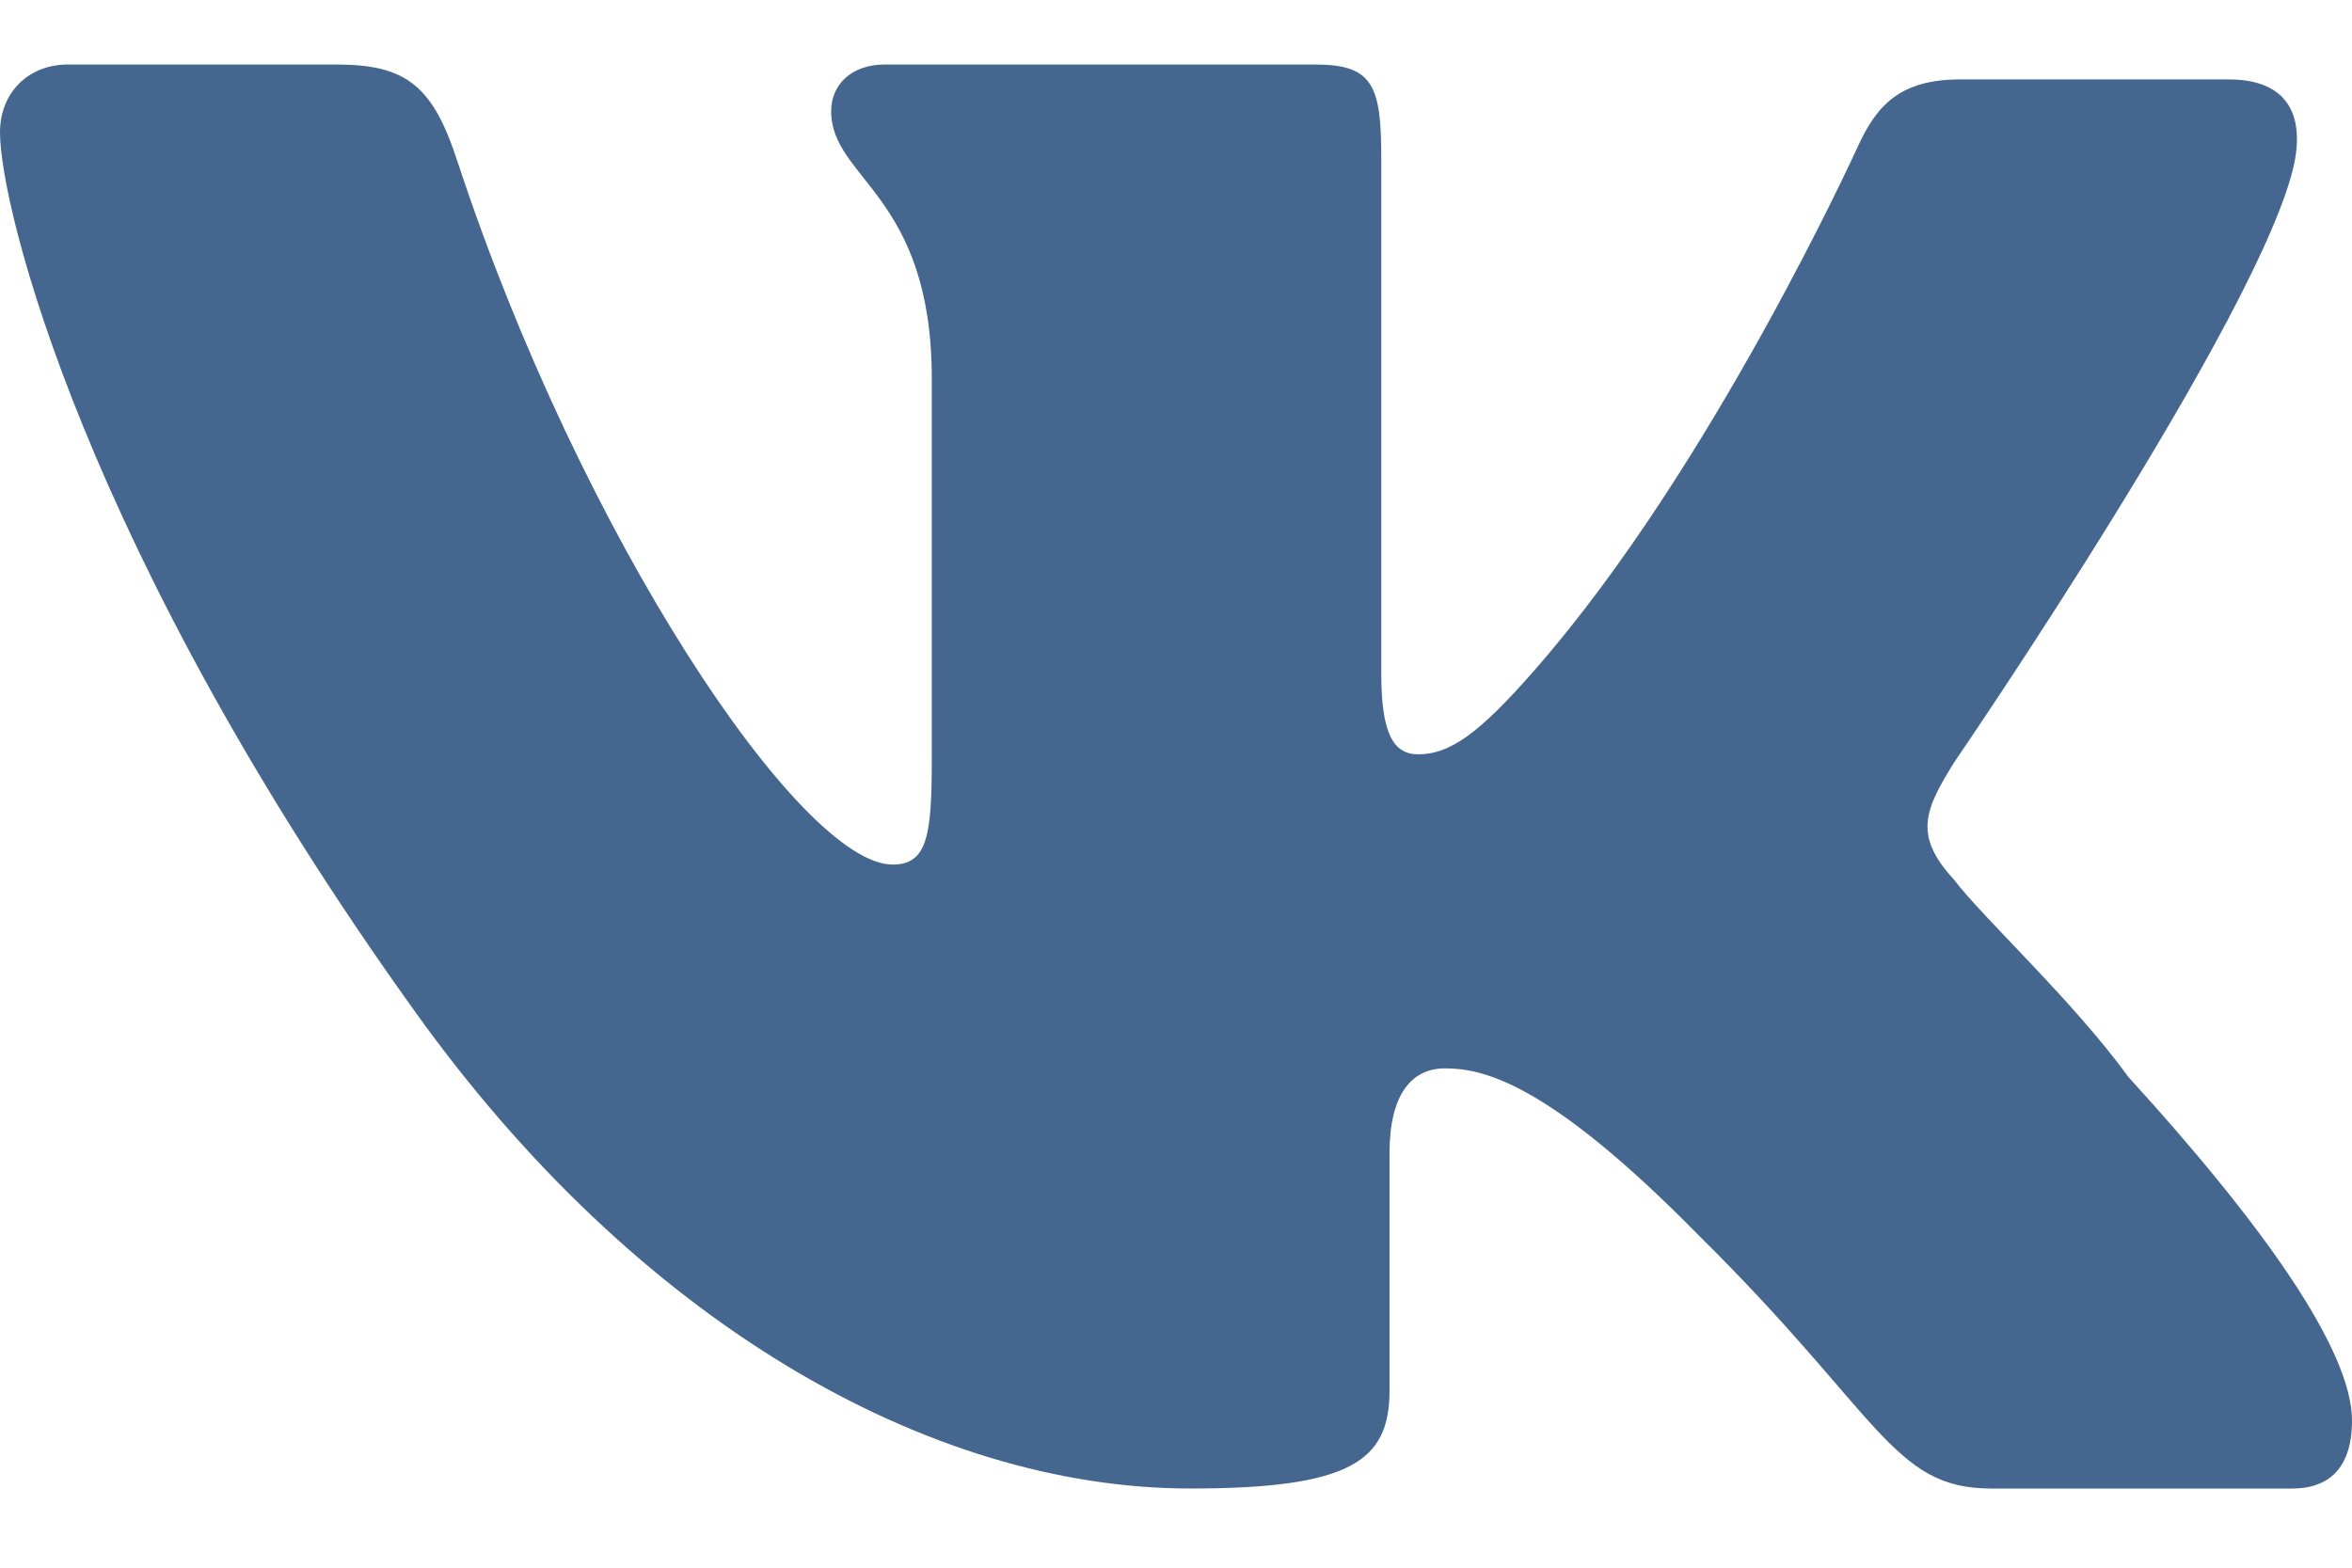 <?xml version="1.0" encoding="UTF-8"?>
<svg width="18px" height="12px" viewBox="0 0 18 12" version="1.1" xmlns="http://www.w3.org/2000/svg" xmlns:xlink="http://www.w3.org/1999/xlink">
    <!-- Generator: Sketch 47.1 (45422) - http://www.bohemiancoding.com/sketch -->
    <title>social-vk</title>
    <desc>Created with Sketch.</desc>
    <defs></defs>
    <g id="Symbols" stroke="none" stroke-width="1" fill="none" fill-rule="evenodd">
        <g id="footer" transform="translate(-120, -497)" fill="#45668E">
            <g id="Group-9" transform="translate(0, 10)">
                <path d="M134.953,492.839 C134.953,492.839 137.325,489.379 137.56,488.242 C137.639,487.836 137.466,487.608 137.058,487.608 L135,487.608 C134.529,487.608 134.356,487.819 134.215,488.128 C134.215,488.128 133.102,490.579 131.749,492.124 C131.314,492.623 131.093,492.774 130.853,492.774 C130.66,492.774 130.571,492.607 130.571,492.156 L130.571,488.209 C130.571,487.657 130.508,487.494 130.068,487.494 L126.77,487.494 C126.518,487.494 126.361,487.646 126.361,487.852 C126.361,488.372 127.131,488.489 127.131,489.898 L127.131,492.806 C127.131,493.391 127.099,493.618 126.832,493.618 C126.126,493.618 124.445,491.101 123.503,488.242 C123.314,487.657 123.11,487.494 122.576,487.494 L120.518,487.494 C120.22,487.494 120,487.706 120,488.014 C120,488.583 120.644,491.214 123.173,494.739 C124.869,497.111 127.099,498.394 129.11,498.394 C130.335,498.394 130.634,498.183 130.634,497.647 L130.634,495.827 C130.634,495.373 130.806,495.178 131.058,495.178 C131.34,495.178 131.839,495.272 133.005,496.461 C134.387,497.825 134.482,498.394 135.236,498.394 L137.545,498.394 C137.78,498.394 138,498.28 138,497.874 C138,497.338 137.325,496.38 136.288,495.243 C135.864,494.658 135.173,494.024 134.953,493.732 C134.639,493.391 134.733,493.196 134.953,492.839" id="social-vk"></path>
            </g>
        </g>
    </g>
</svg>